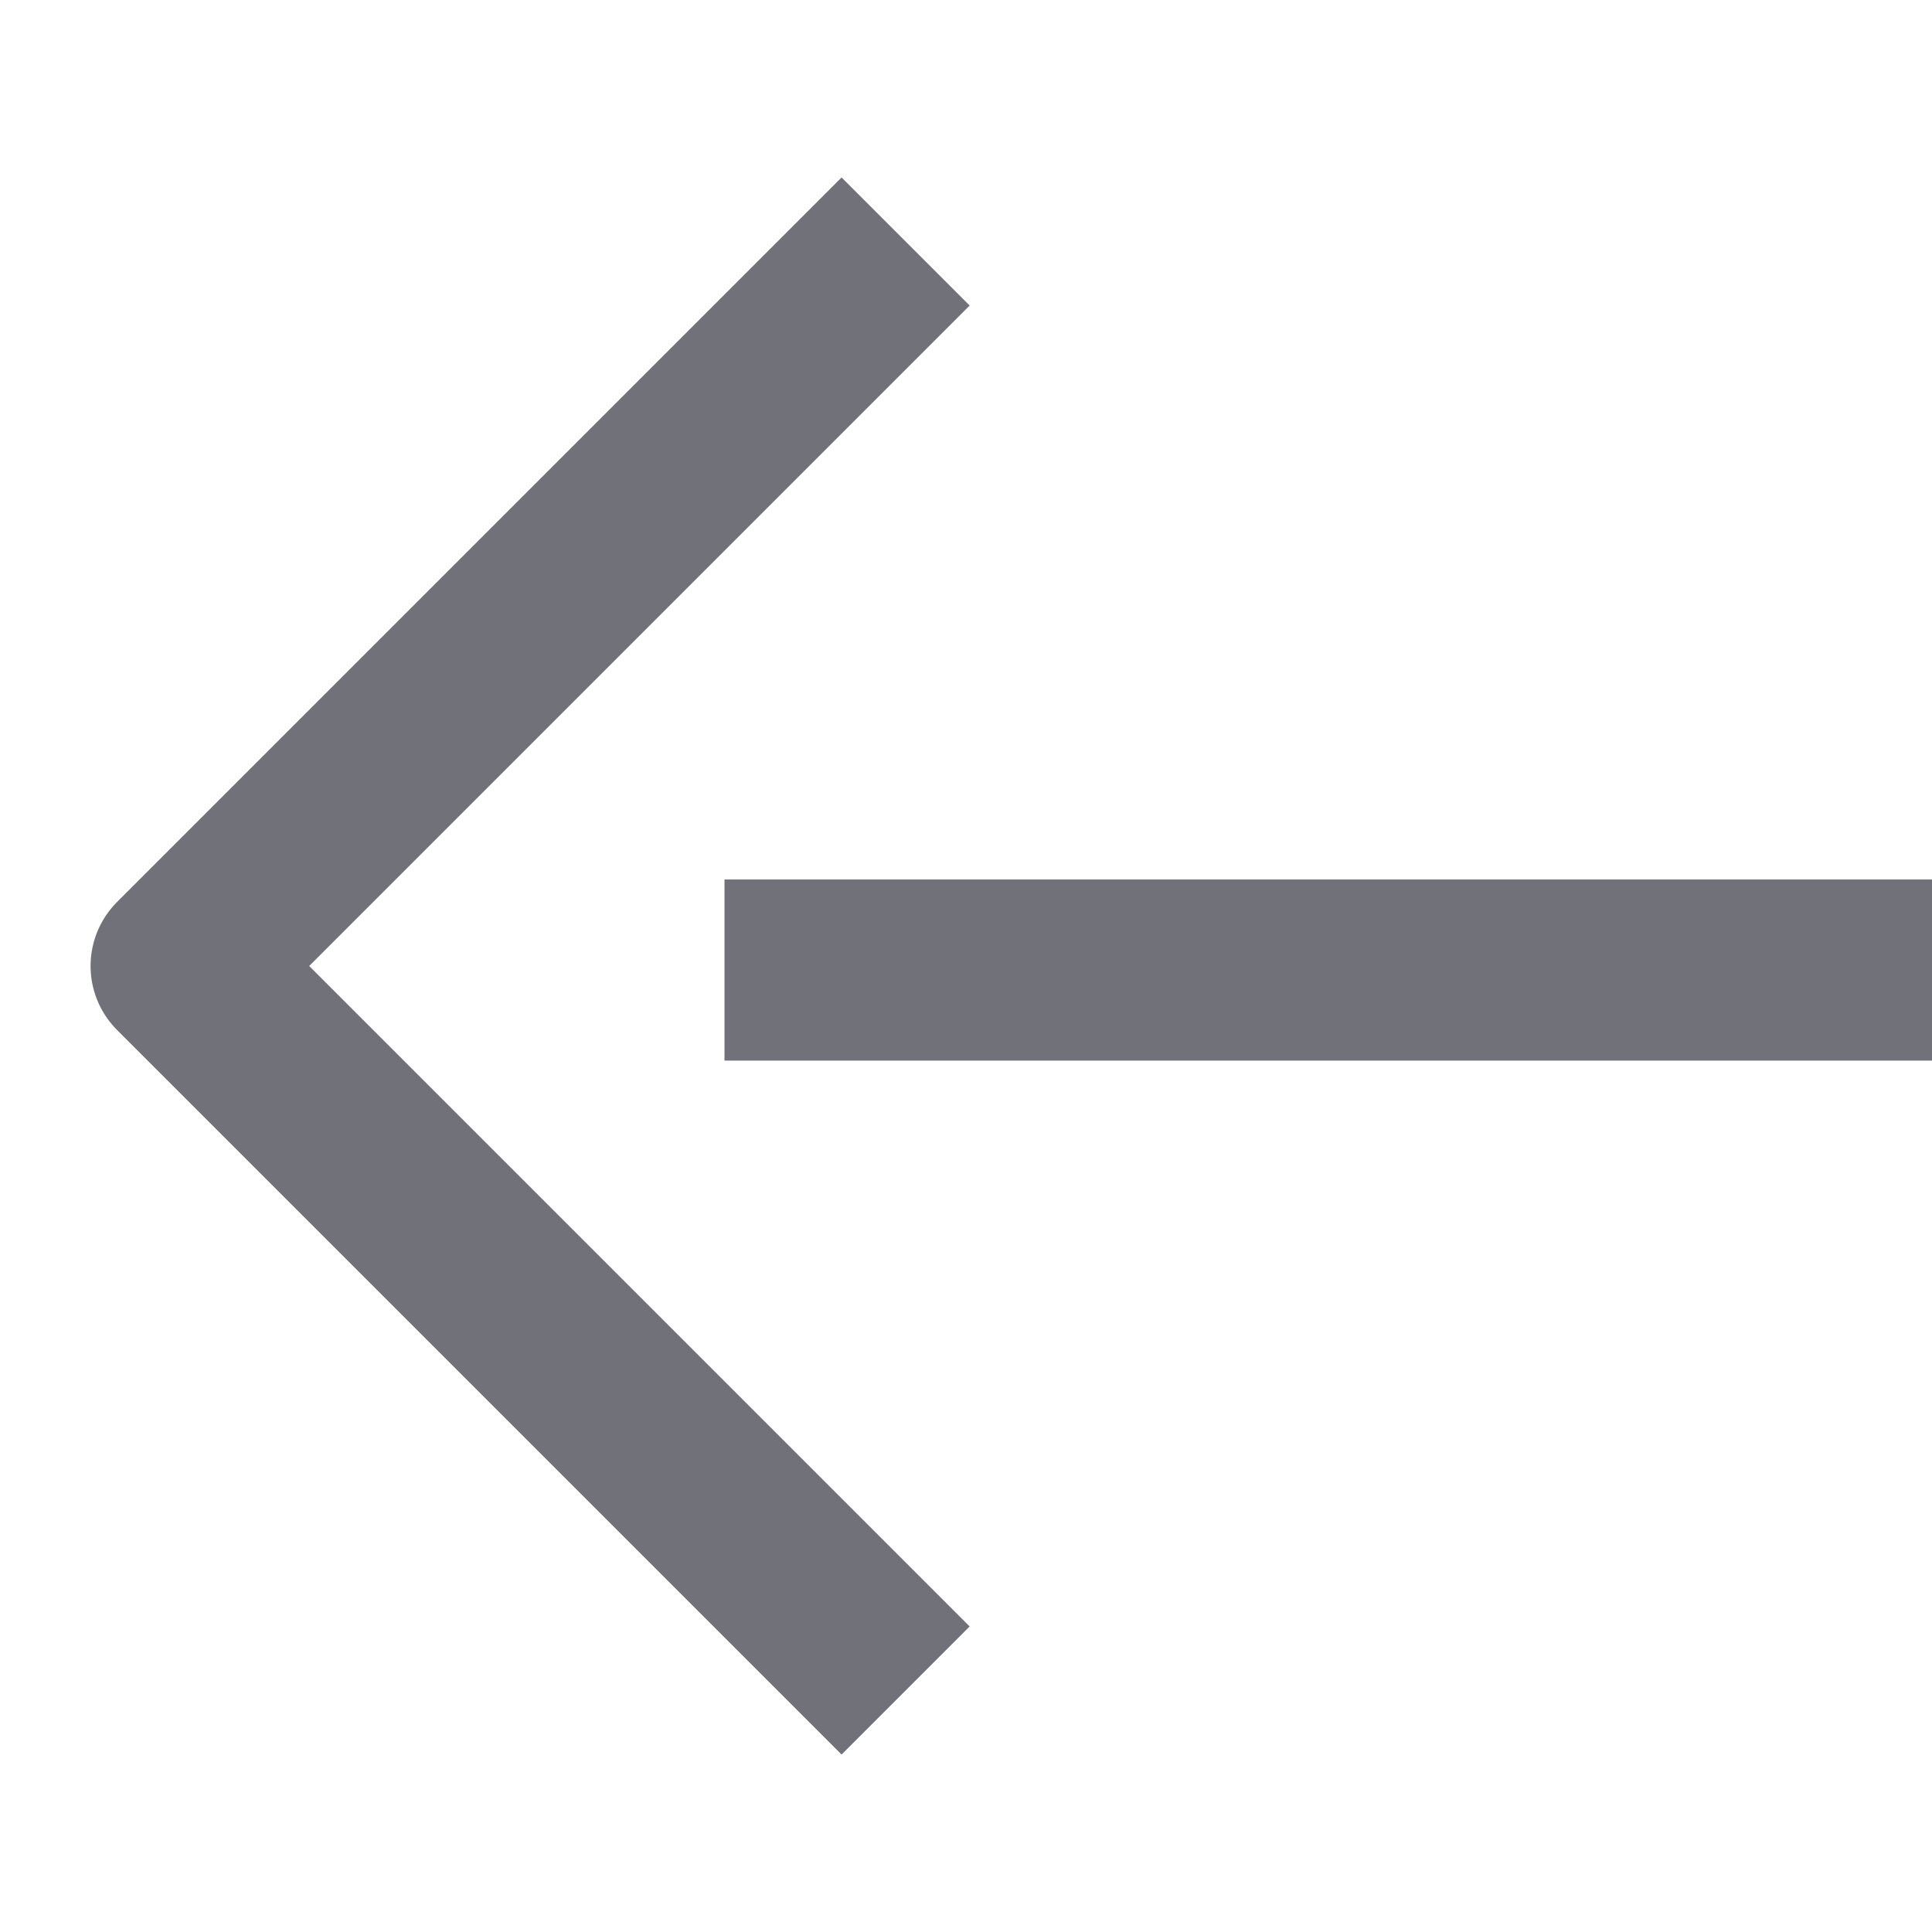 <?xml version="1.0" encoding="UTF-8"?>
<svg width="32px" height="32px" viewBox="0 0 32 32" version="1.1" xmlns="http://www.w3.org/2000/svg" xmlns:xlink="http://www.w3.org/1999/xlink">
    <title>arrow-left</title>
    <g id="Symbols" stroke="none" stroke-width="1" fill="none" fill-rule="evenodd">
        <g id="arrow-left" transform="translate(32, 0) scale(-1, 1)" stroke="#71717A" stroke-width="3">
            <line x1="0" y1="16.067" x2="20" y2="16.067" id="Path-2"></line>
            <polyline id="Path-3" stroke-linejoin="round" points="17 4 29 16 17 28"></polyline>
        </g>
    </g>
</svg>